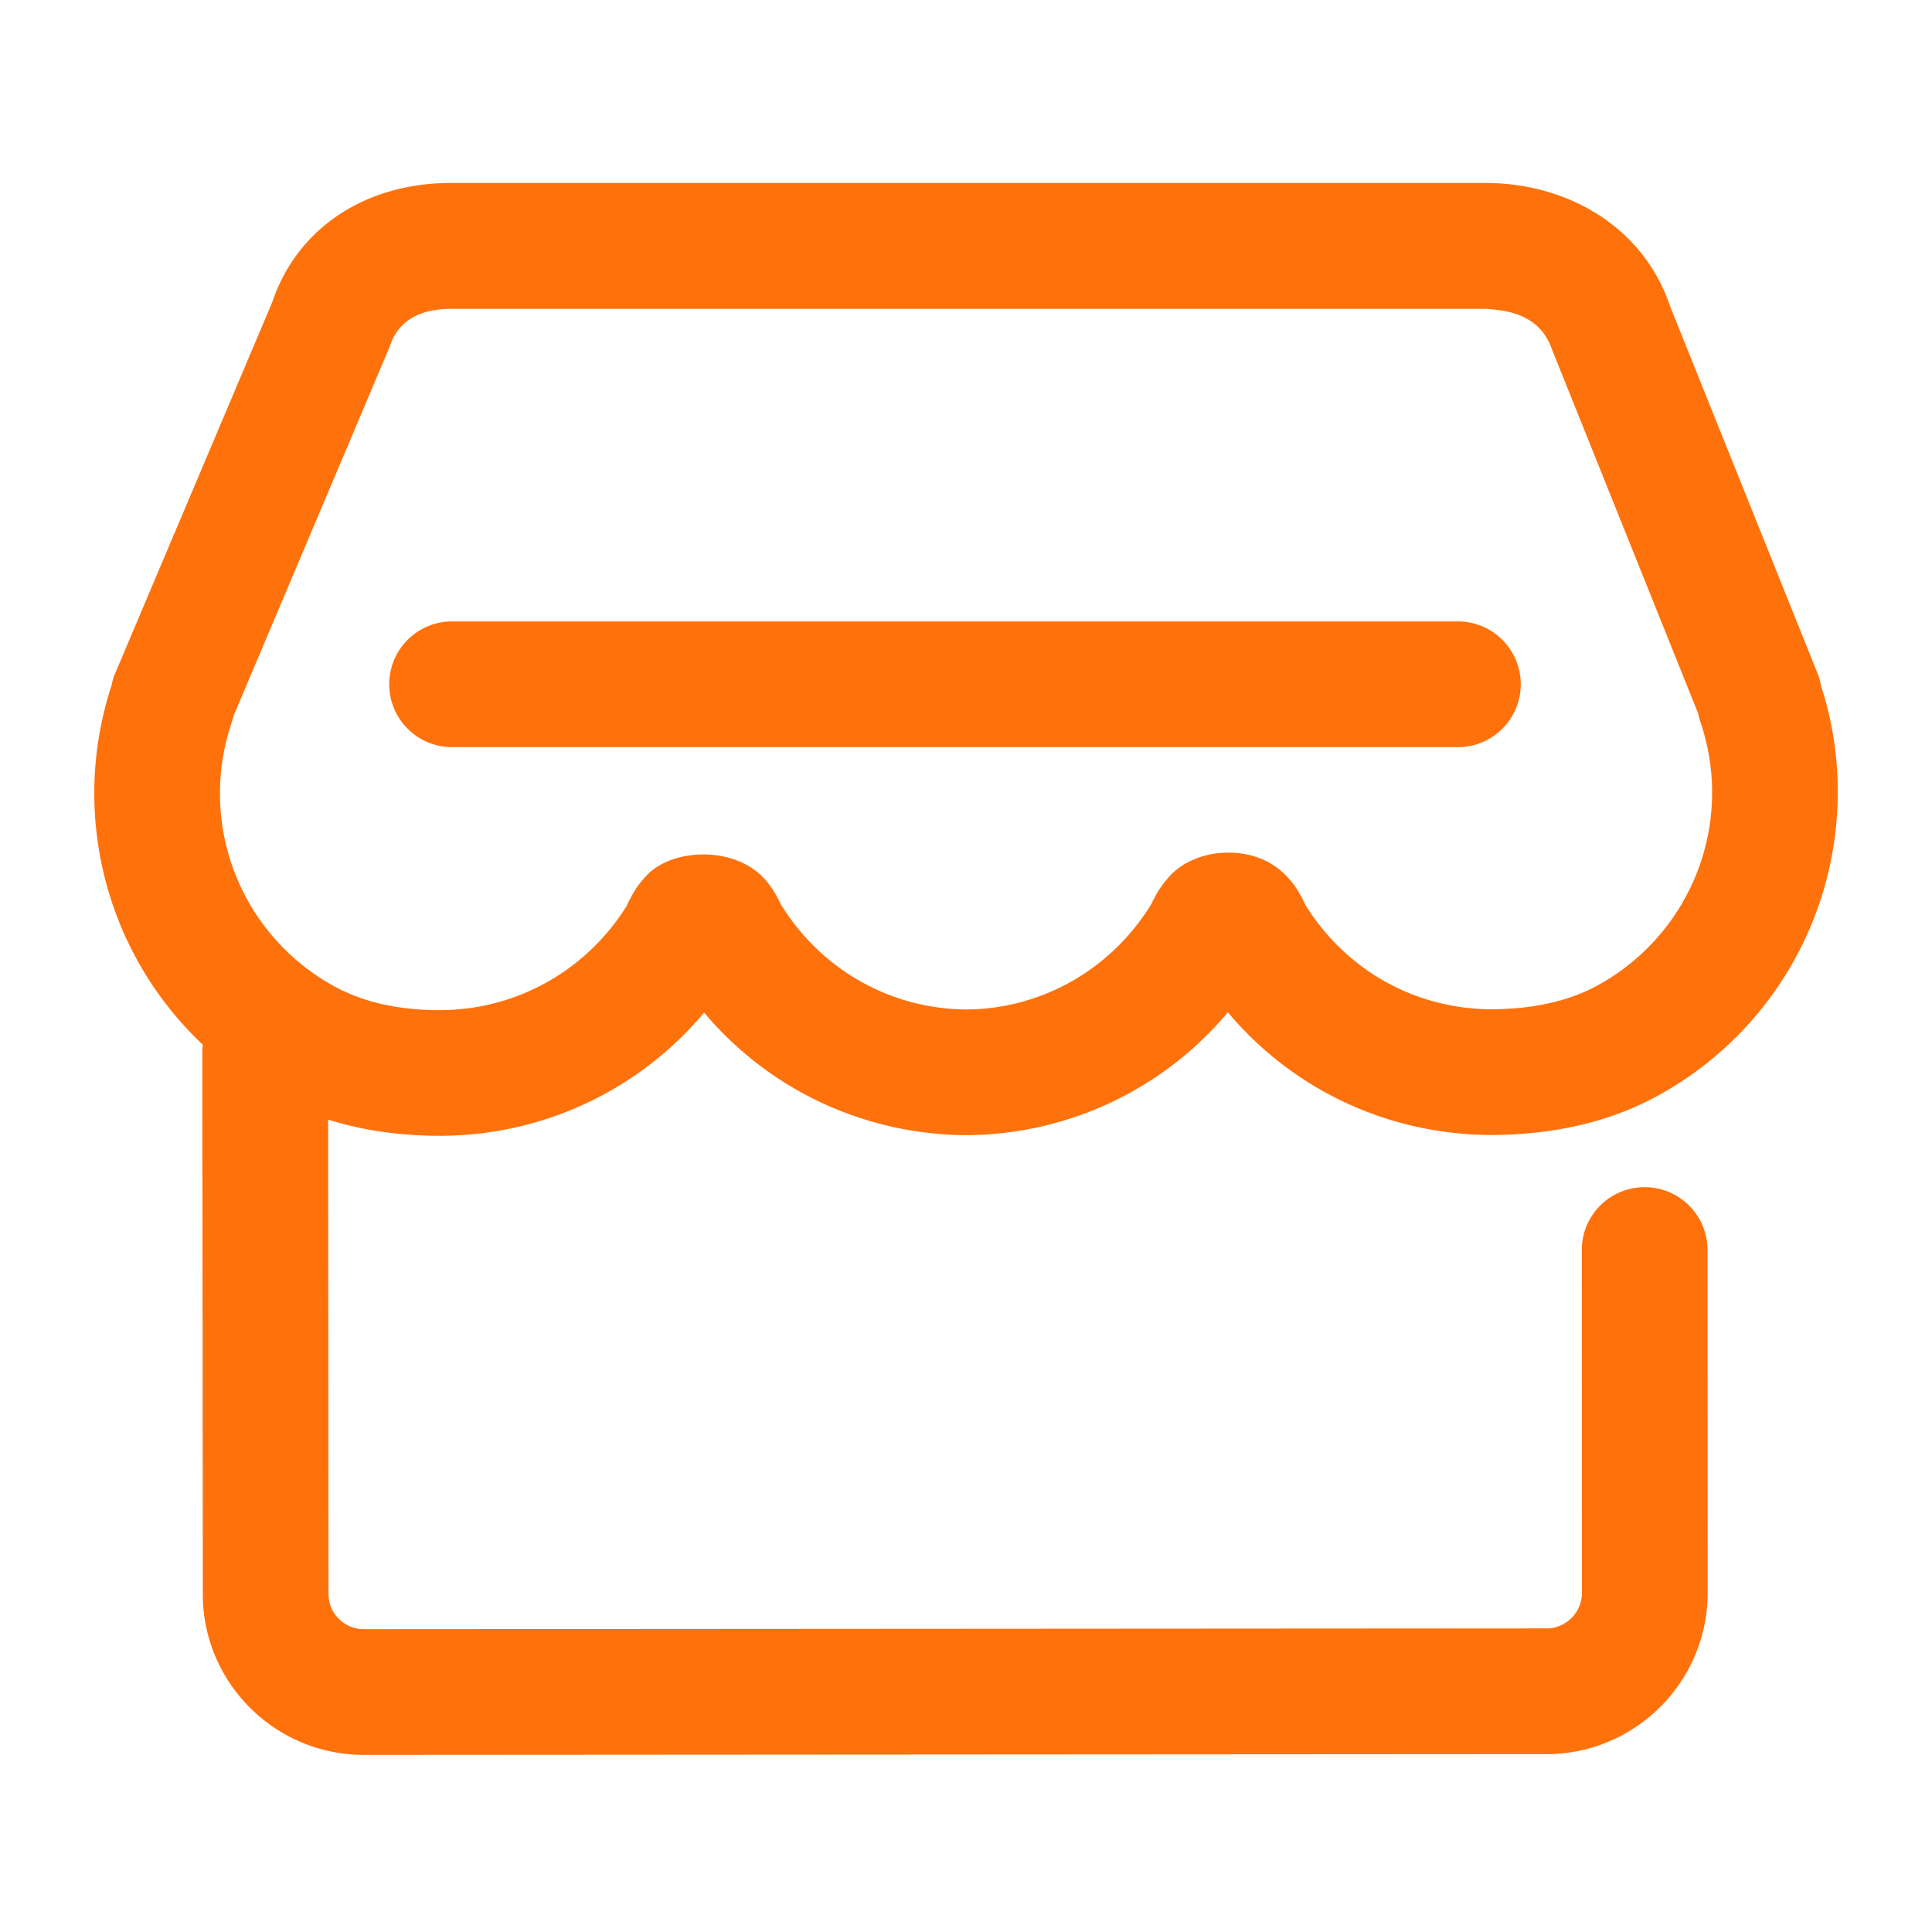 <?xml version="1.0" standalone="no"?><!DOCTYPE svg PUBLIC "-//W3C//DTD SVG 1.1//EN" "http://www.w3.org/Graphics/SVG/1.1/DTD/svg11.dtd"><svg t="1537597741317" class="icon" style="" viewBox="0 0 1024 1024" version="1.1" xmlns="http://www.w3.org/2000/svg" p-id="8630" xmlns:xlink="http://www.w3.org/1999/xlink" width="200" height="200"><defs><style type="text/css"></style></defs><path d="M965.156 363.48a11.936 11.936 0 0 0-0.263-1.359c-0.403-1.94-0.934-3.802-1.696-5.6l-78.1-194.415c-13.533-40.319-52.376-65.035-97.82-65.136H239.091c-46.047 0-81.83 24.49-94.794 63.202L60.338 358.55c-0.4 1.167-0.84 2.9-1.202 4.667-6.097 18.722-9.162 37.945-9.162 57.242 0.066 67.834 37.283 129.768 97.091 161.657 0 0 0 0.034 0.035 0.034 0.031 0 0.031 0 0.031 0.03 0 0 0.035 0 0.035 0.035 24.621 13.126 53.57 19.788 86.192 19.788 54.671-0.166 105.318-24.186 139.833-65.303 34.354 40.783 84.596 64.636 139.172 64.97 54.141-0.43 104.253-24.384 138.439-65.137 34.52 41.117 85.227 65.036 140.172 65.036 33.252-0.162 62.767-7.162 87.625-20.788 58.905-32.187 95.455-93.888 95.425-161.03 0.097-19.282-3.066-38.645-8.868-56.271zM846.712 522.309c-15.096 8.268-33.914 12.5-55.808 12.631-40.581 0-77.566-20.59-99.156-55.545-1.531-3.297-4.096-8.757-8.894-14.024-5.5-6.163-15.495-13.46-31.95-13.46-13.263 0-25.288 5.434-32.085 13.757-4.5 5.066-6.965 10.096-8.727 13.763-21.329 34.515-58.01 55.308-97.763 55.61-40.242-0.232-77.031-20.954-98.483-55.742-1.5-3.065-4-8.227-7.895-12.595-15.661-18.687-50.711-17.723-64.374-1.434-5.025 5.498-7.662 11.03-9.358 14.792-21.526 34.52-58.545 55.212-98.925 55.35-21.524 0-39.948-4.036-54.812-11.966h-0.061c-38.12-20.29-61.81-59.743-61.84-102.92 0-12.763 2.13-25.621 6.393-38.153 0.302-0.898 0.565-1.894 0.798-2.928l82.697-195.51c1.697-5 6.833-20.228 32.55-20.228h548.354c10.56 0.632 28.752 2.5 35.211 21.52l77.435 192.82a50.08 50.08 0 0 0 1 3.831c4.297 12.561 6.43 25.324 6.43 37.98 0.07 42.677-23.218 81.925-60.737 102.45z m24.984 106.918c-18.419 0-33.313 14.895-33.313 33.32l0.066 181.788c0 10.322-8.43 18.721-18.722 18.752l-626.884 0.402c-10.328 0-18.722-8.327-18.722-18.59l-0.238-286.928c-0.035-18.394-14.96-33.252-33.319-33.252h-0.064c-18.39 0.034-33.288 14.959-33.253 33.383l0.236 286.831c0 46.975 38.284 85.193 85.36 85.193l626.98-0.4c47.015-0.1 85.262-38.42 85.262-85.429l-0.066-181.752c0-18.423-14.93-33.318-33.323-33.318z m-98.98-233.222H239.621c-18.39 0-33.32-14.93-33.32-33.323 0-18.394 14.93-33.319 33.32-33.319h533.095c18.424 0 33.314 14.925 33.314 33.32 0 18.392-14.89 33.322-33.314 33.322z m0 0" fill="#ff710b" p-id="8631"></path></svg>